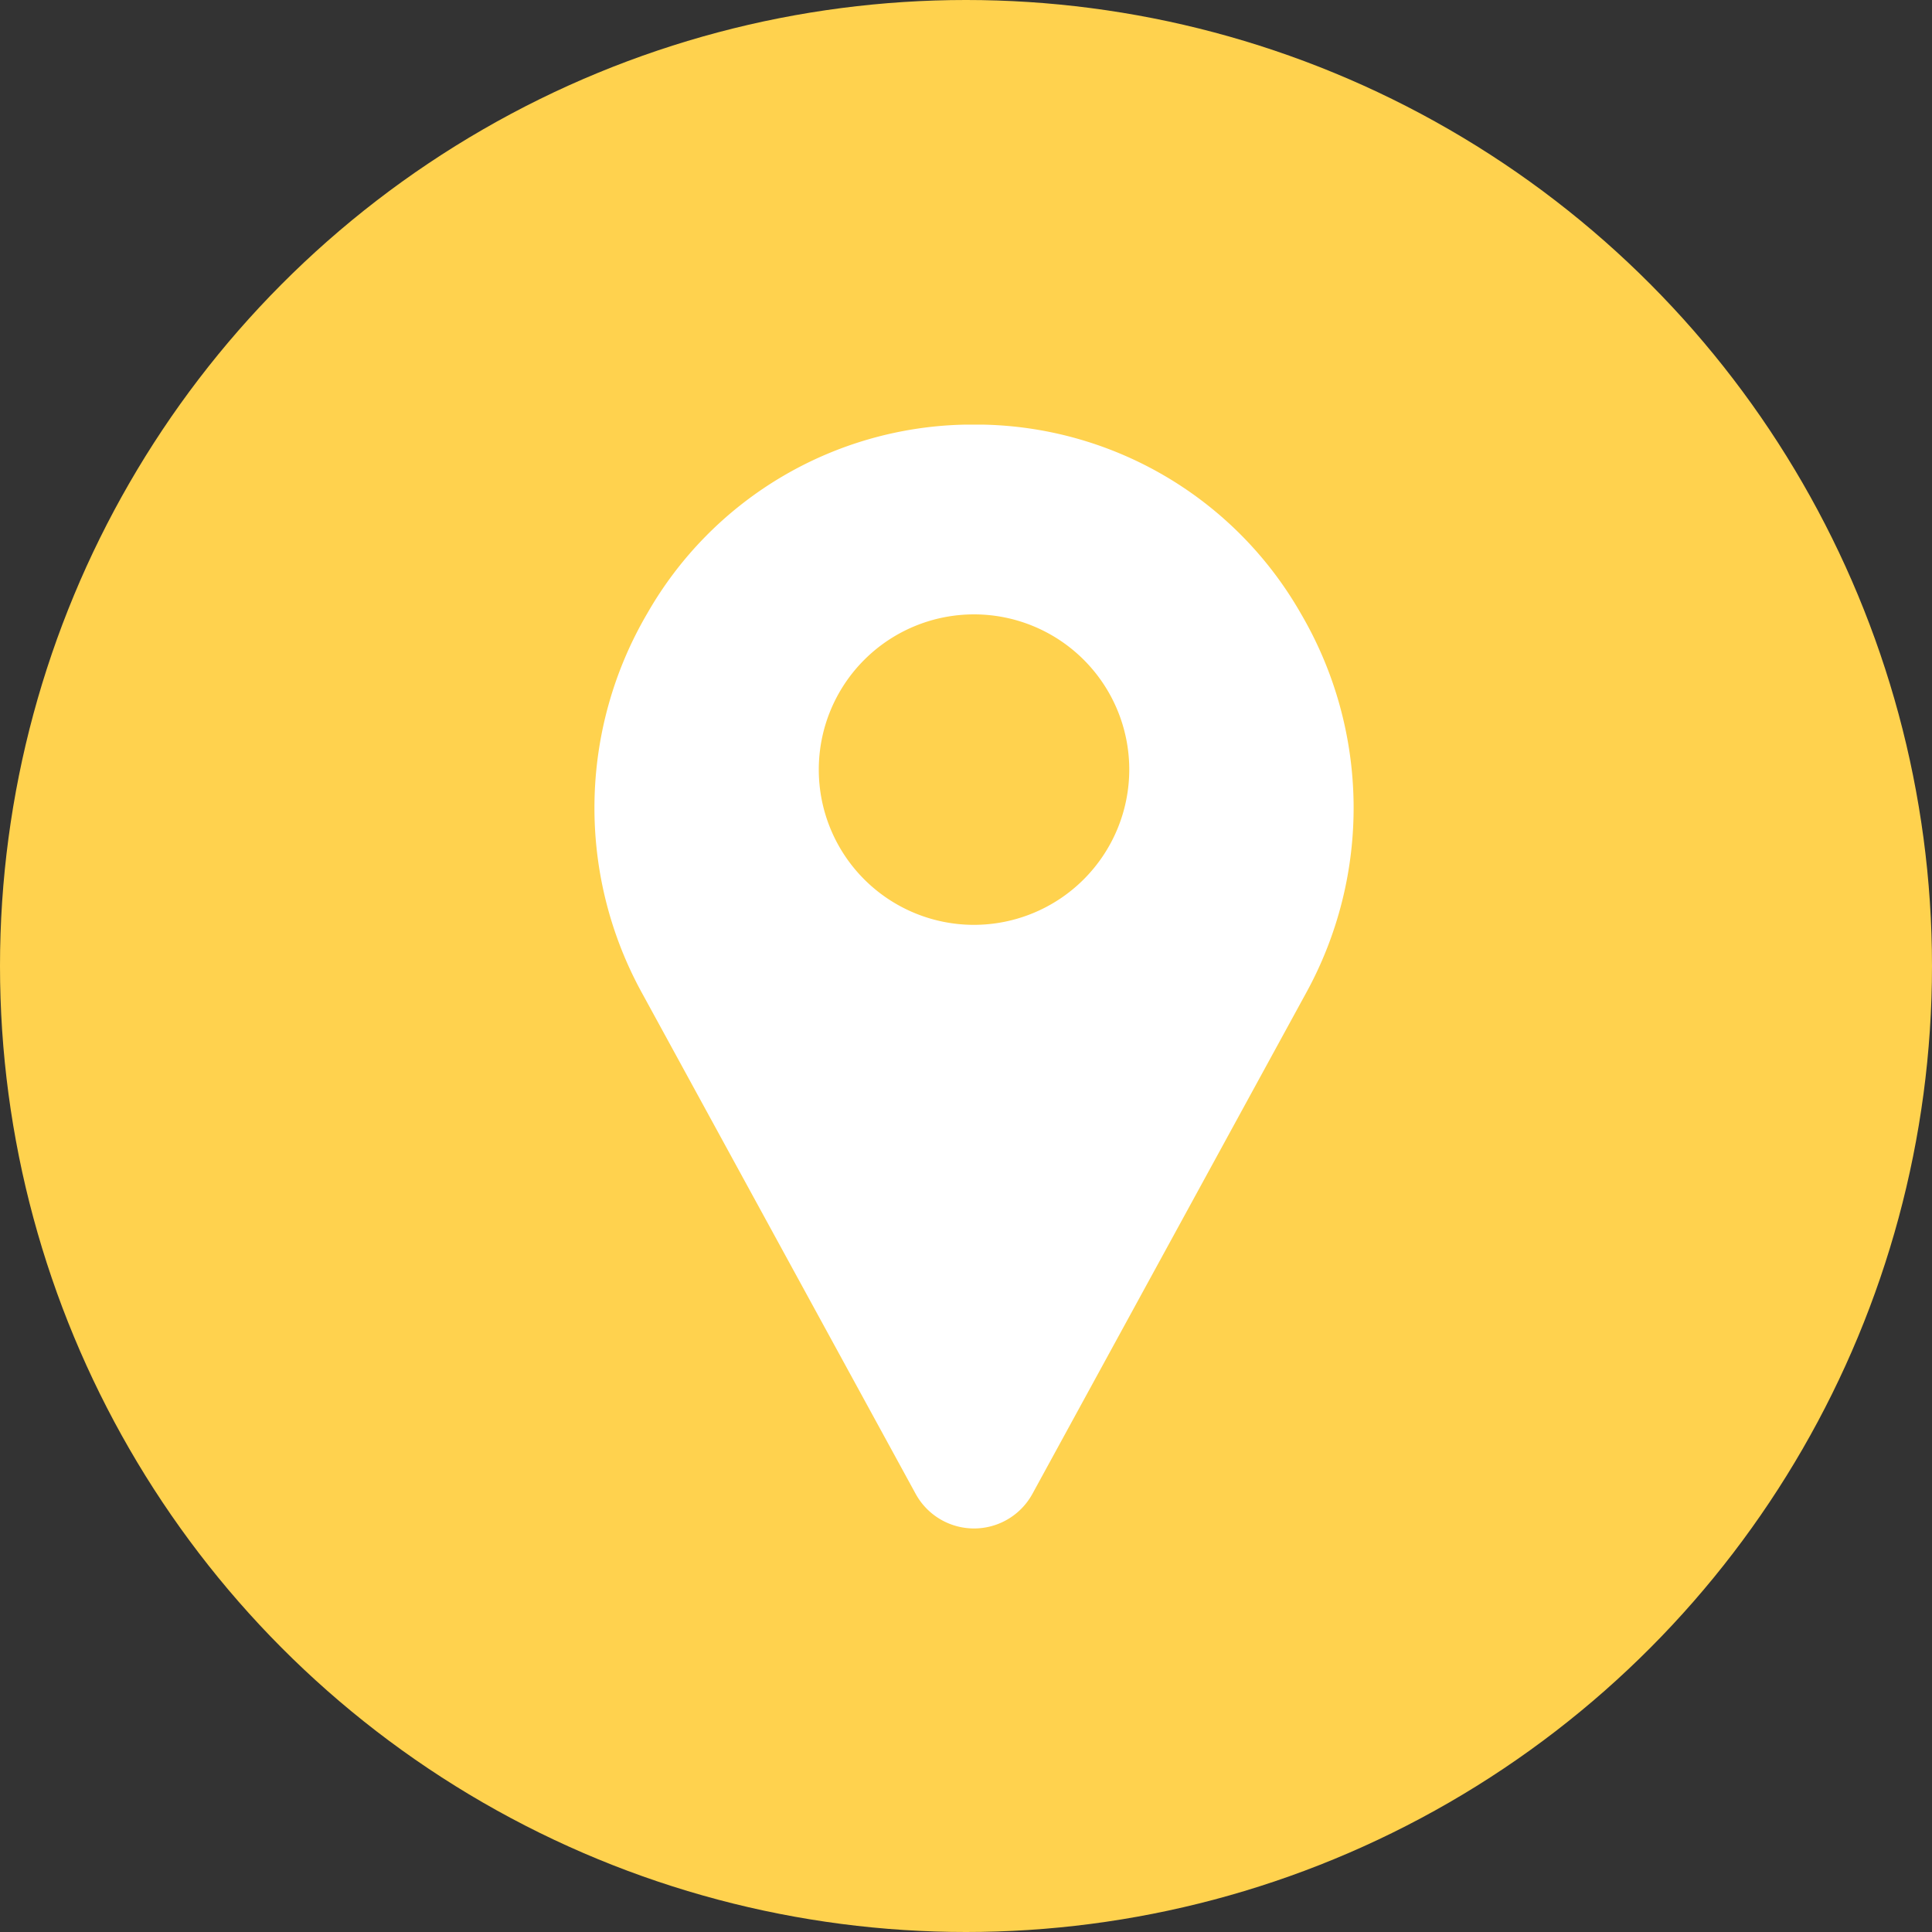 <svg xmlns="http://www.w3.org/2000/svg" width="91" height="91" viewBox="0 0 91 91">
  <rect x="0" y="0" width="91" height="91" fill="#333333" stroke="none"/>
  <defs>
    <style>
      .cls-1 {
        fill: #ffd24e;
      }

      .cls-2 {
        fill: #fff;
      }
    </style>
  </defs>
  <g id="Group_8" data-name="Group 8" transform="translate(-286 -52)">
    <circle id="Ellipse_1" data-name="Ellipse 1" class="cls-1" cx="45.5" cy="45.5" r="45.5" transform="translate(286 52)"/>
    <g id="location" transform="translate(234.032 72)">
      <path id="Path_1" data-name="Path 1" class="cls-2" d="M113.241,8.9A17.646,17.646,0,0,0,98.246,0C97.98,0,97.712,0,97.446,0A17.647,17.647,0,0,0,82.451,8.9a18.1,18.1,0,0,0-.236,17.887l12.895,23.6.018.031a3.134,3.134,0,0,0,5.437,0l.018-.031,12.895-23.6A18.1,18.1,0,0,0,113.241,8.9ZM97.846,23.562a7.312,7.312,0,1,1,7.312-7.312A7.321,7.321,0,0,1,97.846,23.562Z" transform="translate(0 0)"/>
    </g>
  </g>
</svg>

